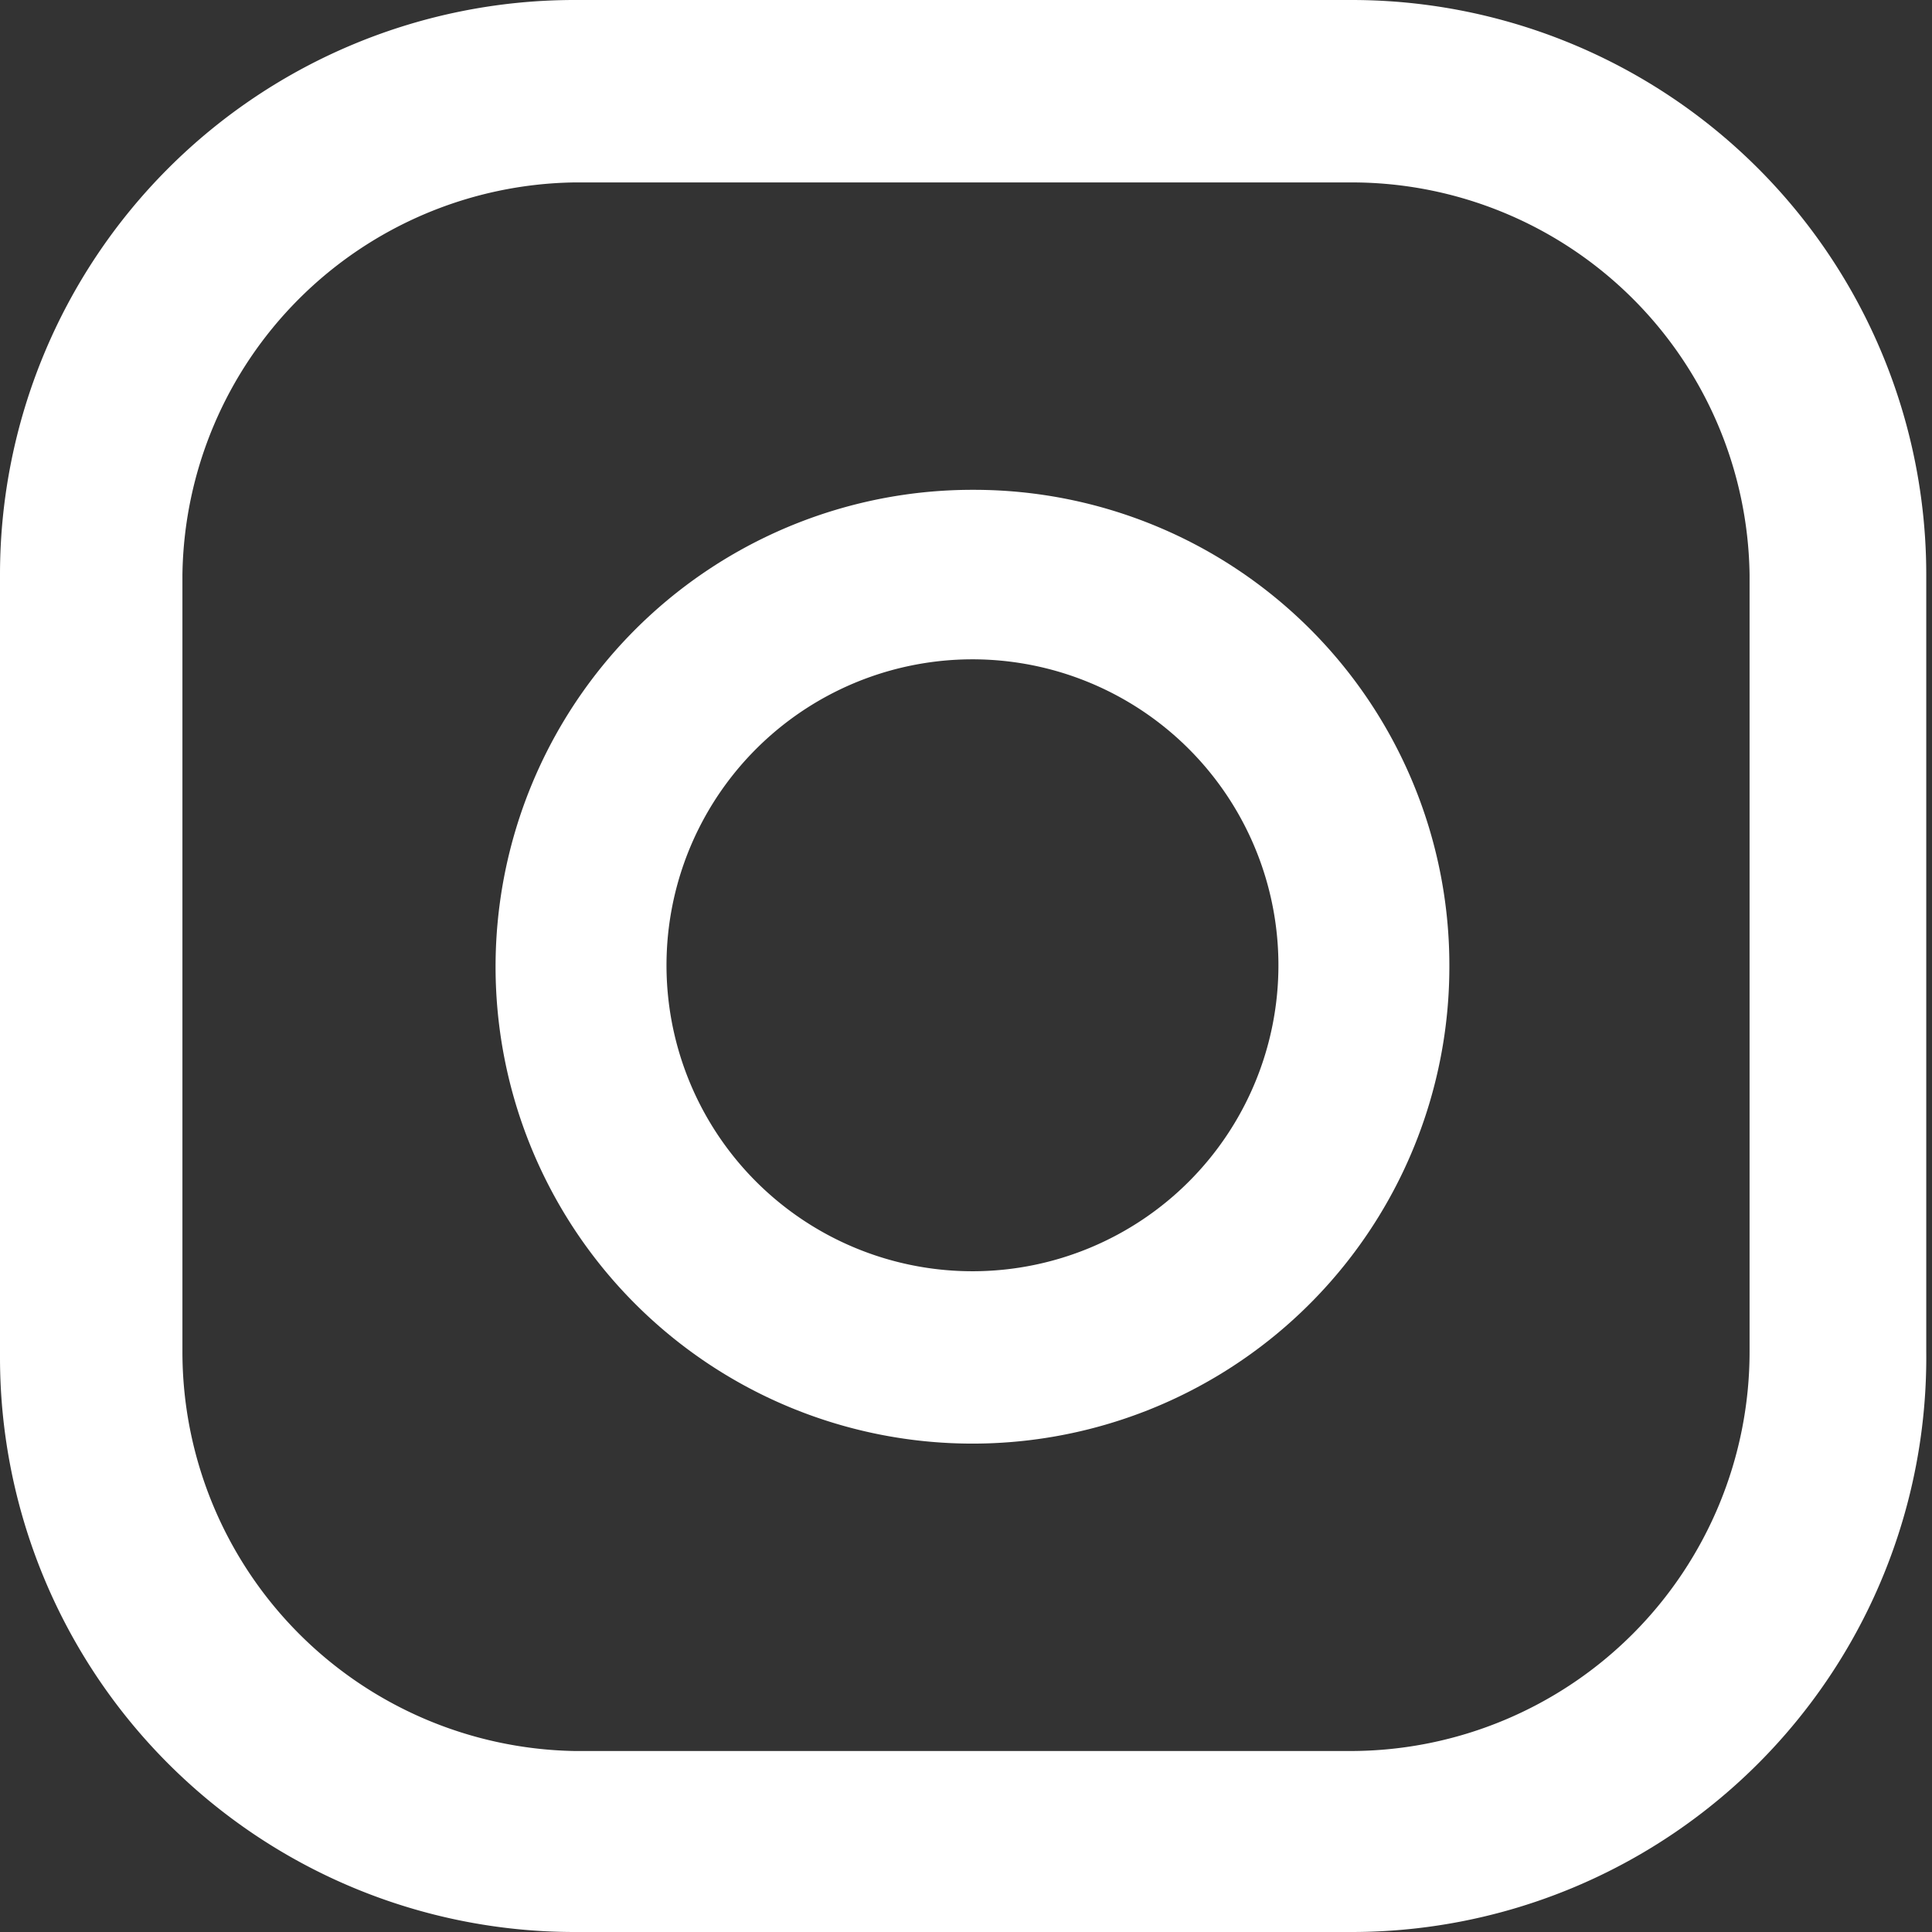 <svg xmlns="http://www.w3.org/2000/svg" viewBox="0 0 13.45 13.45"><rect x="0" y="0" width="13.45" height="13.45" fill="#333333" stroke="none"/><defs><style>.cls-1{fill:#fff;}</style></defs><g id="Layer_2" data-name="Layer 2"><g id="Layer_1-2" data-name="Layer 1"><path class="cls-1" d="M6.78,8.85A2.13,2.13,0,1,1,8.9,6.72,2.13,2.13,0,0,1,6.78,8.85Zm0-5.44a3.32,3.32,0,1,0,3.31,3.31A3.31,3.31,0,0,0,6.78,3.41Z"/><path class="cls-1" d="M4,1.27A2.77,2.77,0,0,0,1.27,4V9.41A2.78,2.78,0,0,0,4,12.19H9.41a2.78,2.78,0,0,0,2.77-2.78V4A2.77,2.77,0,0,0,9.41,1.27ZM9.41,13.45H4a4,4,0,0,1-4-4V4A4,4,0,0,1,4,0H9.41a4,4,0,0,1,4,4V9.41A4,4,0,0,1,9.41,13.45Z"/></g></g></svg>